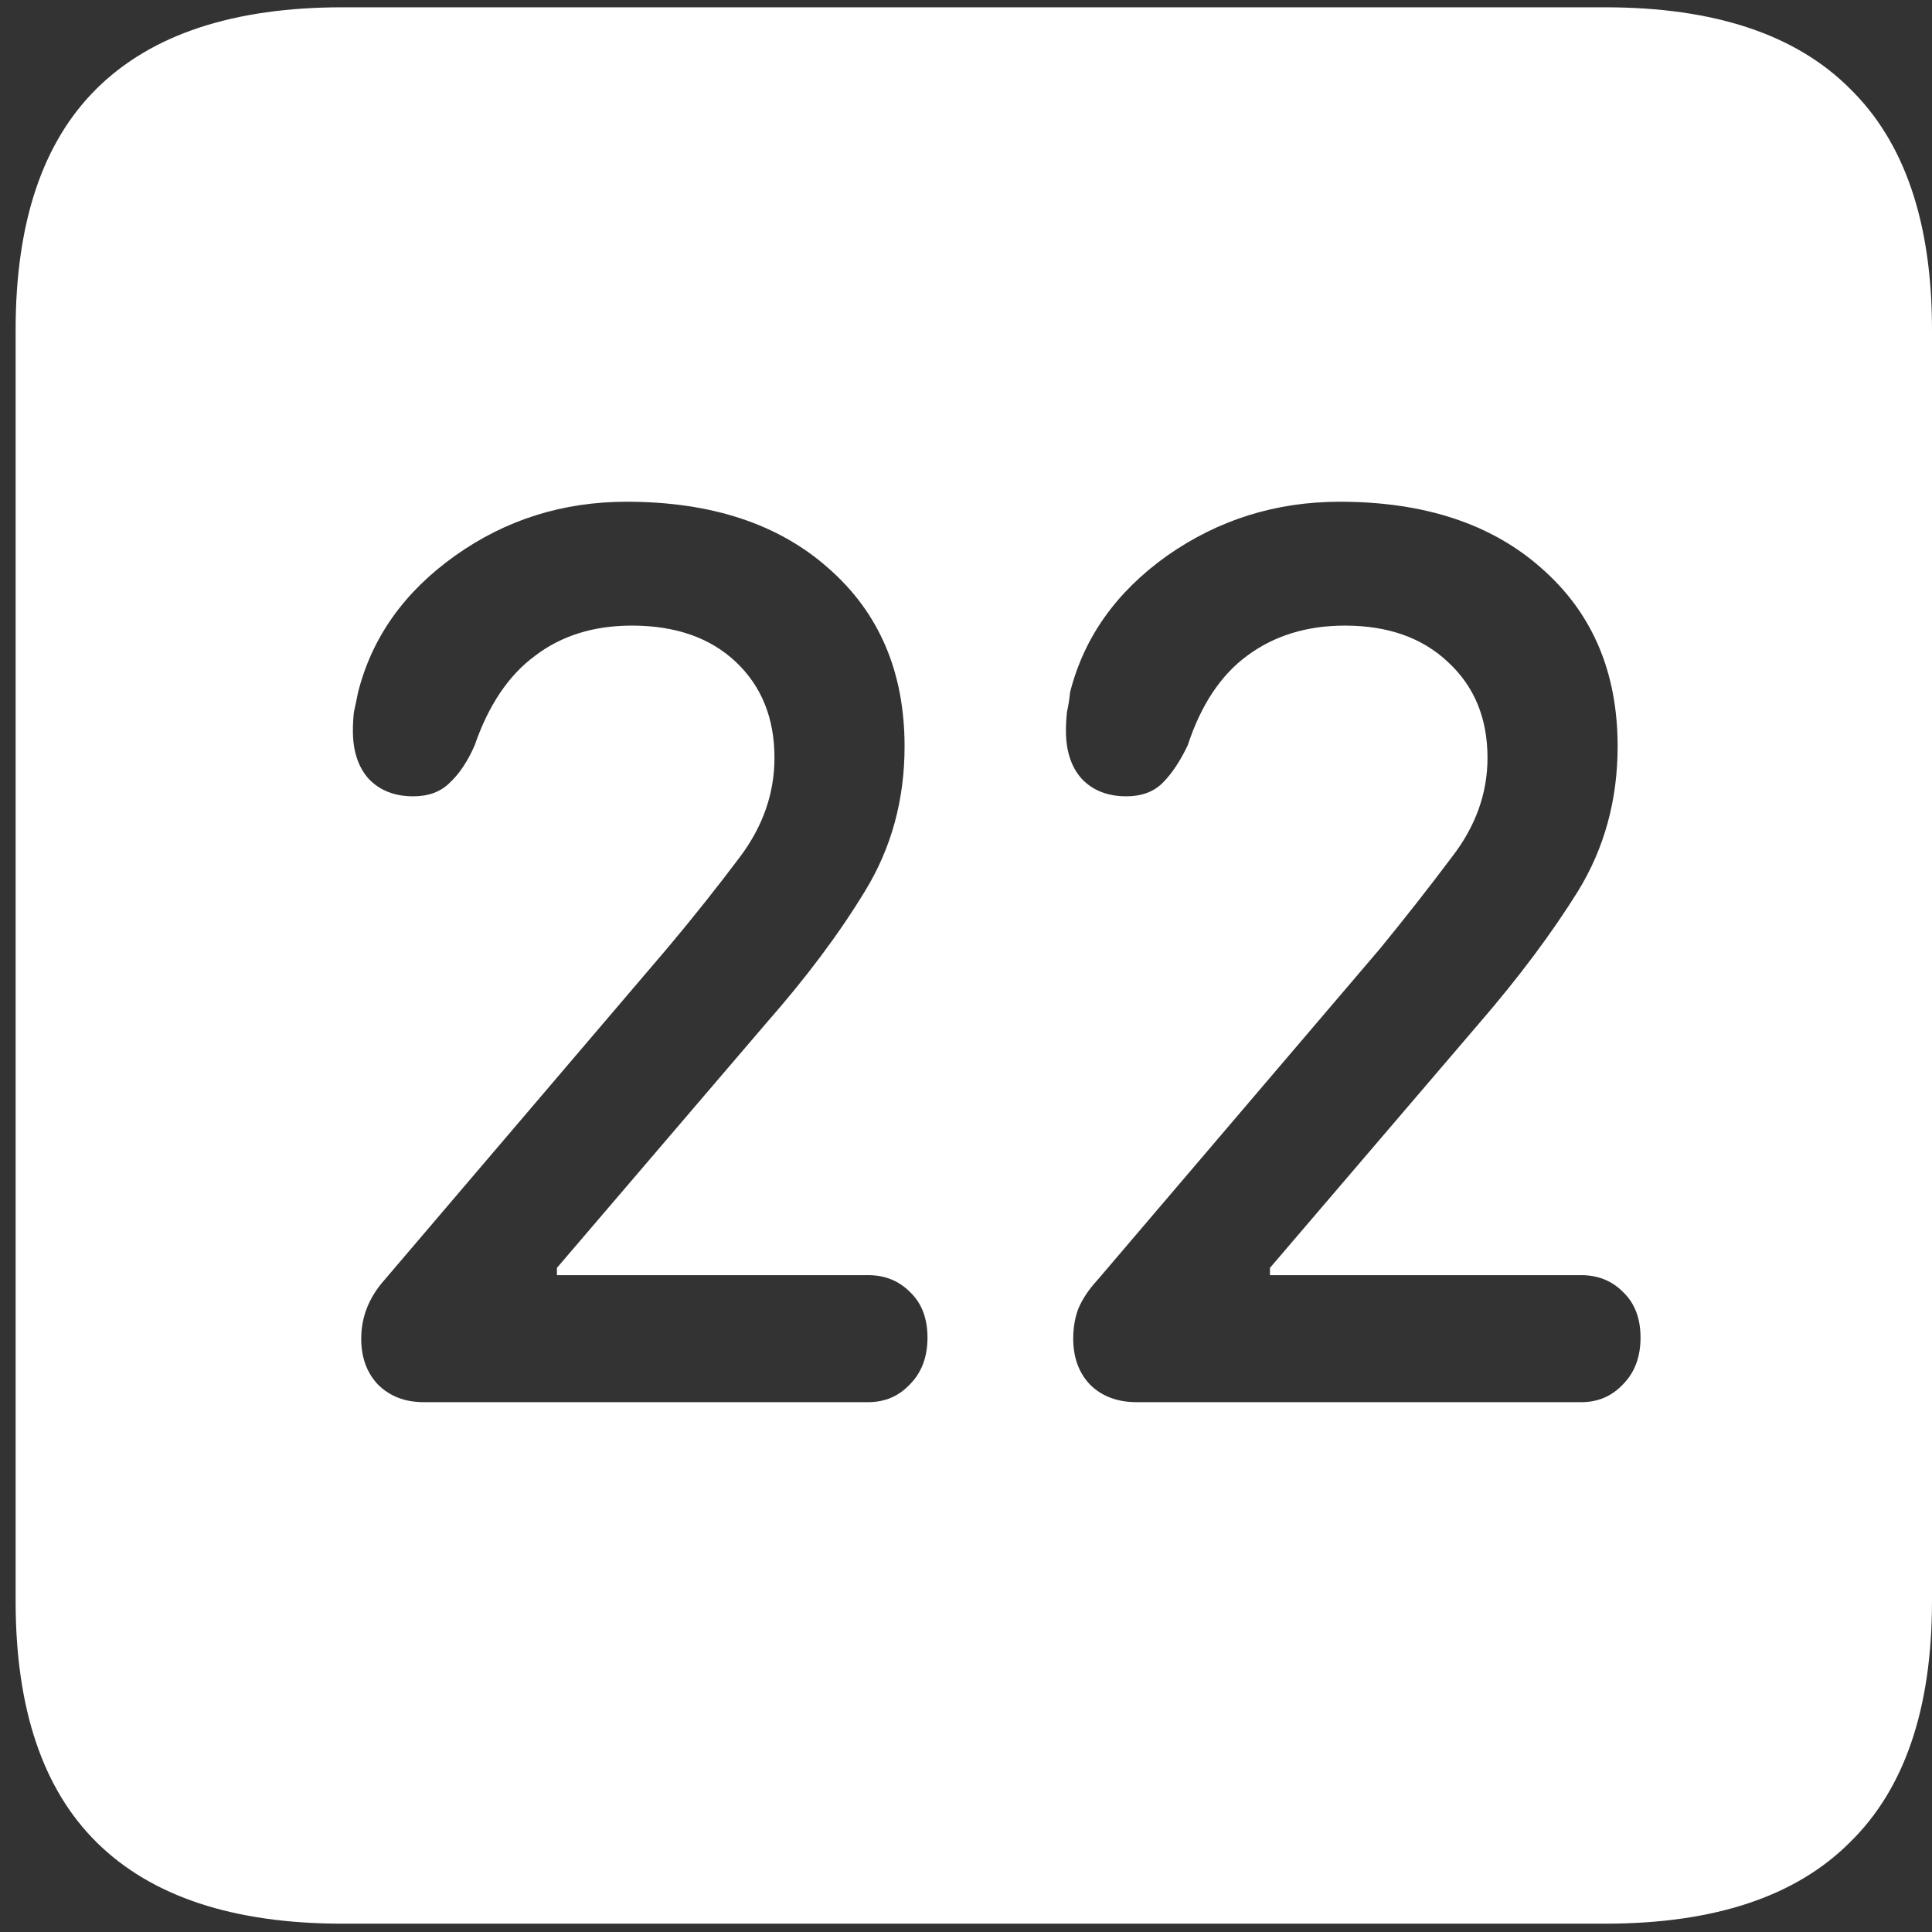 <svg width="116" height="116" viewBox="0 0 116 116" fill="none" xmlns="http://www.w3.org/2000/svg">
<rect x="0" y="0" width="116" height="116" fill="#333333" stroke="none"/>
<path d="M20.562 115.5H96.375C102.917 115.5 107.812 113.875 111.062 110.625C114.354 107.417 116 102.583 116 96.125V19.812C116 13.354 114.354 8.521 111.062 5.312C107.812 2.062 102.917 0.438 96.375 0.438H20.562C14.021 0.438 9.104 2.062 5.812 5.312C2.562 8.521 0.938 13.354 0.938 19.812V96.125C0.938 102.583 2.562 107.417 5.812 110.625C9.104 113.875 14.021 115.5 20.562 115.5ZM25.438 84.188C24.312 84.188 23.396 83.833 22.688 83.125C22.021 82.417 21.688 81.5 21.688 80.375C21.688 79.083 22.146 77.917 23.062 76.875L40.062 56.938C41.604 55.104 43.062 53.271 44.438 51.438C45.812 49.604 46.5 47.625 46.5 45.5C46.5 43.125 45.729 41.208 44.188 39.75C42.646 38.292 40.562 37.562 37.938 37.562C35.646 37.562 33.708 38.167 32.125 39.375C30.542 40.542 29.333 42.333 28.5 44.75C28.083 45.708 27.583 46.458 27 47C26.458 47.542 25.729 47.812 24.812 47.812C23.688 47.812 22.792 47.458 22.125 46.75C21.5 46.042 21.188 45.083 21.188 43.875C21.188 43.5 21.208 43.125 21.25 42.75C21.333 42.375 21.417 41.979 21.5 41.562C22.333 38.271 24.271 35.542 27.312 33.375C30.354 31.208 33.792 30.125 37.625 30.125C42.708 30.125 46.75 31.458 49.75 34.125C52.792 36.792 54.312 40.354 54.312 44.812C54.312 48.021 53.521 50.917 51.938 53.5C50.396 56.042 48.417 58.688 46 61.438L33.438 76.125V76.562H52.125C53.125 76.562 53.958 76.896 54.625 77.562C55.333 78.229 55.688 79.146 55.688 80.312C55.688 81.479 55.333 82.417 54.625 83.125C53.958 83.833 53.125 84.188 52.125 84.188H25.438ZM68.25 84.188C67.083 84.188 66.146 83.833 65.438 83.125C64.771 82.417 64.438 81.5 64.438 80.375C64.438 79.708 64.542 79.104 64.75 78.562C65 77.979 65.375 77.417 65.875 76.875L82.875 56.938C84.375 55.104 85.812 53.271 87.188 51.438C88.604 49.604 89.312 47.625 89.312 45.5C89.312 43.125 88.521 41.208 86.938 39.75C85.396 38.292 83.333 37.562 80.75 37.562C78.458 37.562 76.5 38.167 74.875 39.375C73.292 40.542 72.104 42.333 71.312 44.75C70.854 45.708 70.354 46.458 69.812 47C69.271 47.542 68.542 47.812 67.625 47.812C66.5 47.812 65.604 47.458 64.938 46.75C64.312 46.042 64 45.083 64 43.875C64 43.5 64.021 43.125 64.062 42.75C64.146 42.375 64.208 41.979 64.25 41.562C65.083 38.271 67.021 35.542 70.062 33.375C73.146 31.208 76.604 30.125 80.438 30.125C85.521 30.125 89.562 31.458 92.562 34.125C95.604 36.792 97.125 40.354 97.125 44.812C97.125 48.021 96.333 50.917 94.75 53.5C93.167 56.042 91.188 58.688 88.812 61.438L76.25 76.125V76.562H94.938C95.938 76.562 96.771 76.896 97.438 77.562C98.146 78.229 98.5 79.146 98.5 80.312C98.5 81.479 98.146 82.417 97.438 83.125C96.771 83.833 95.938 84.188 94.938 84.188H68.25Z" fill="white"/>
</svg>

